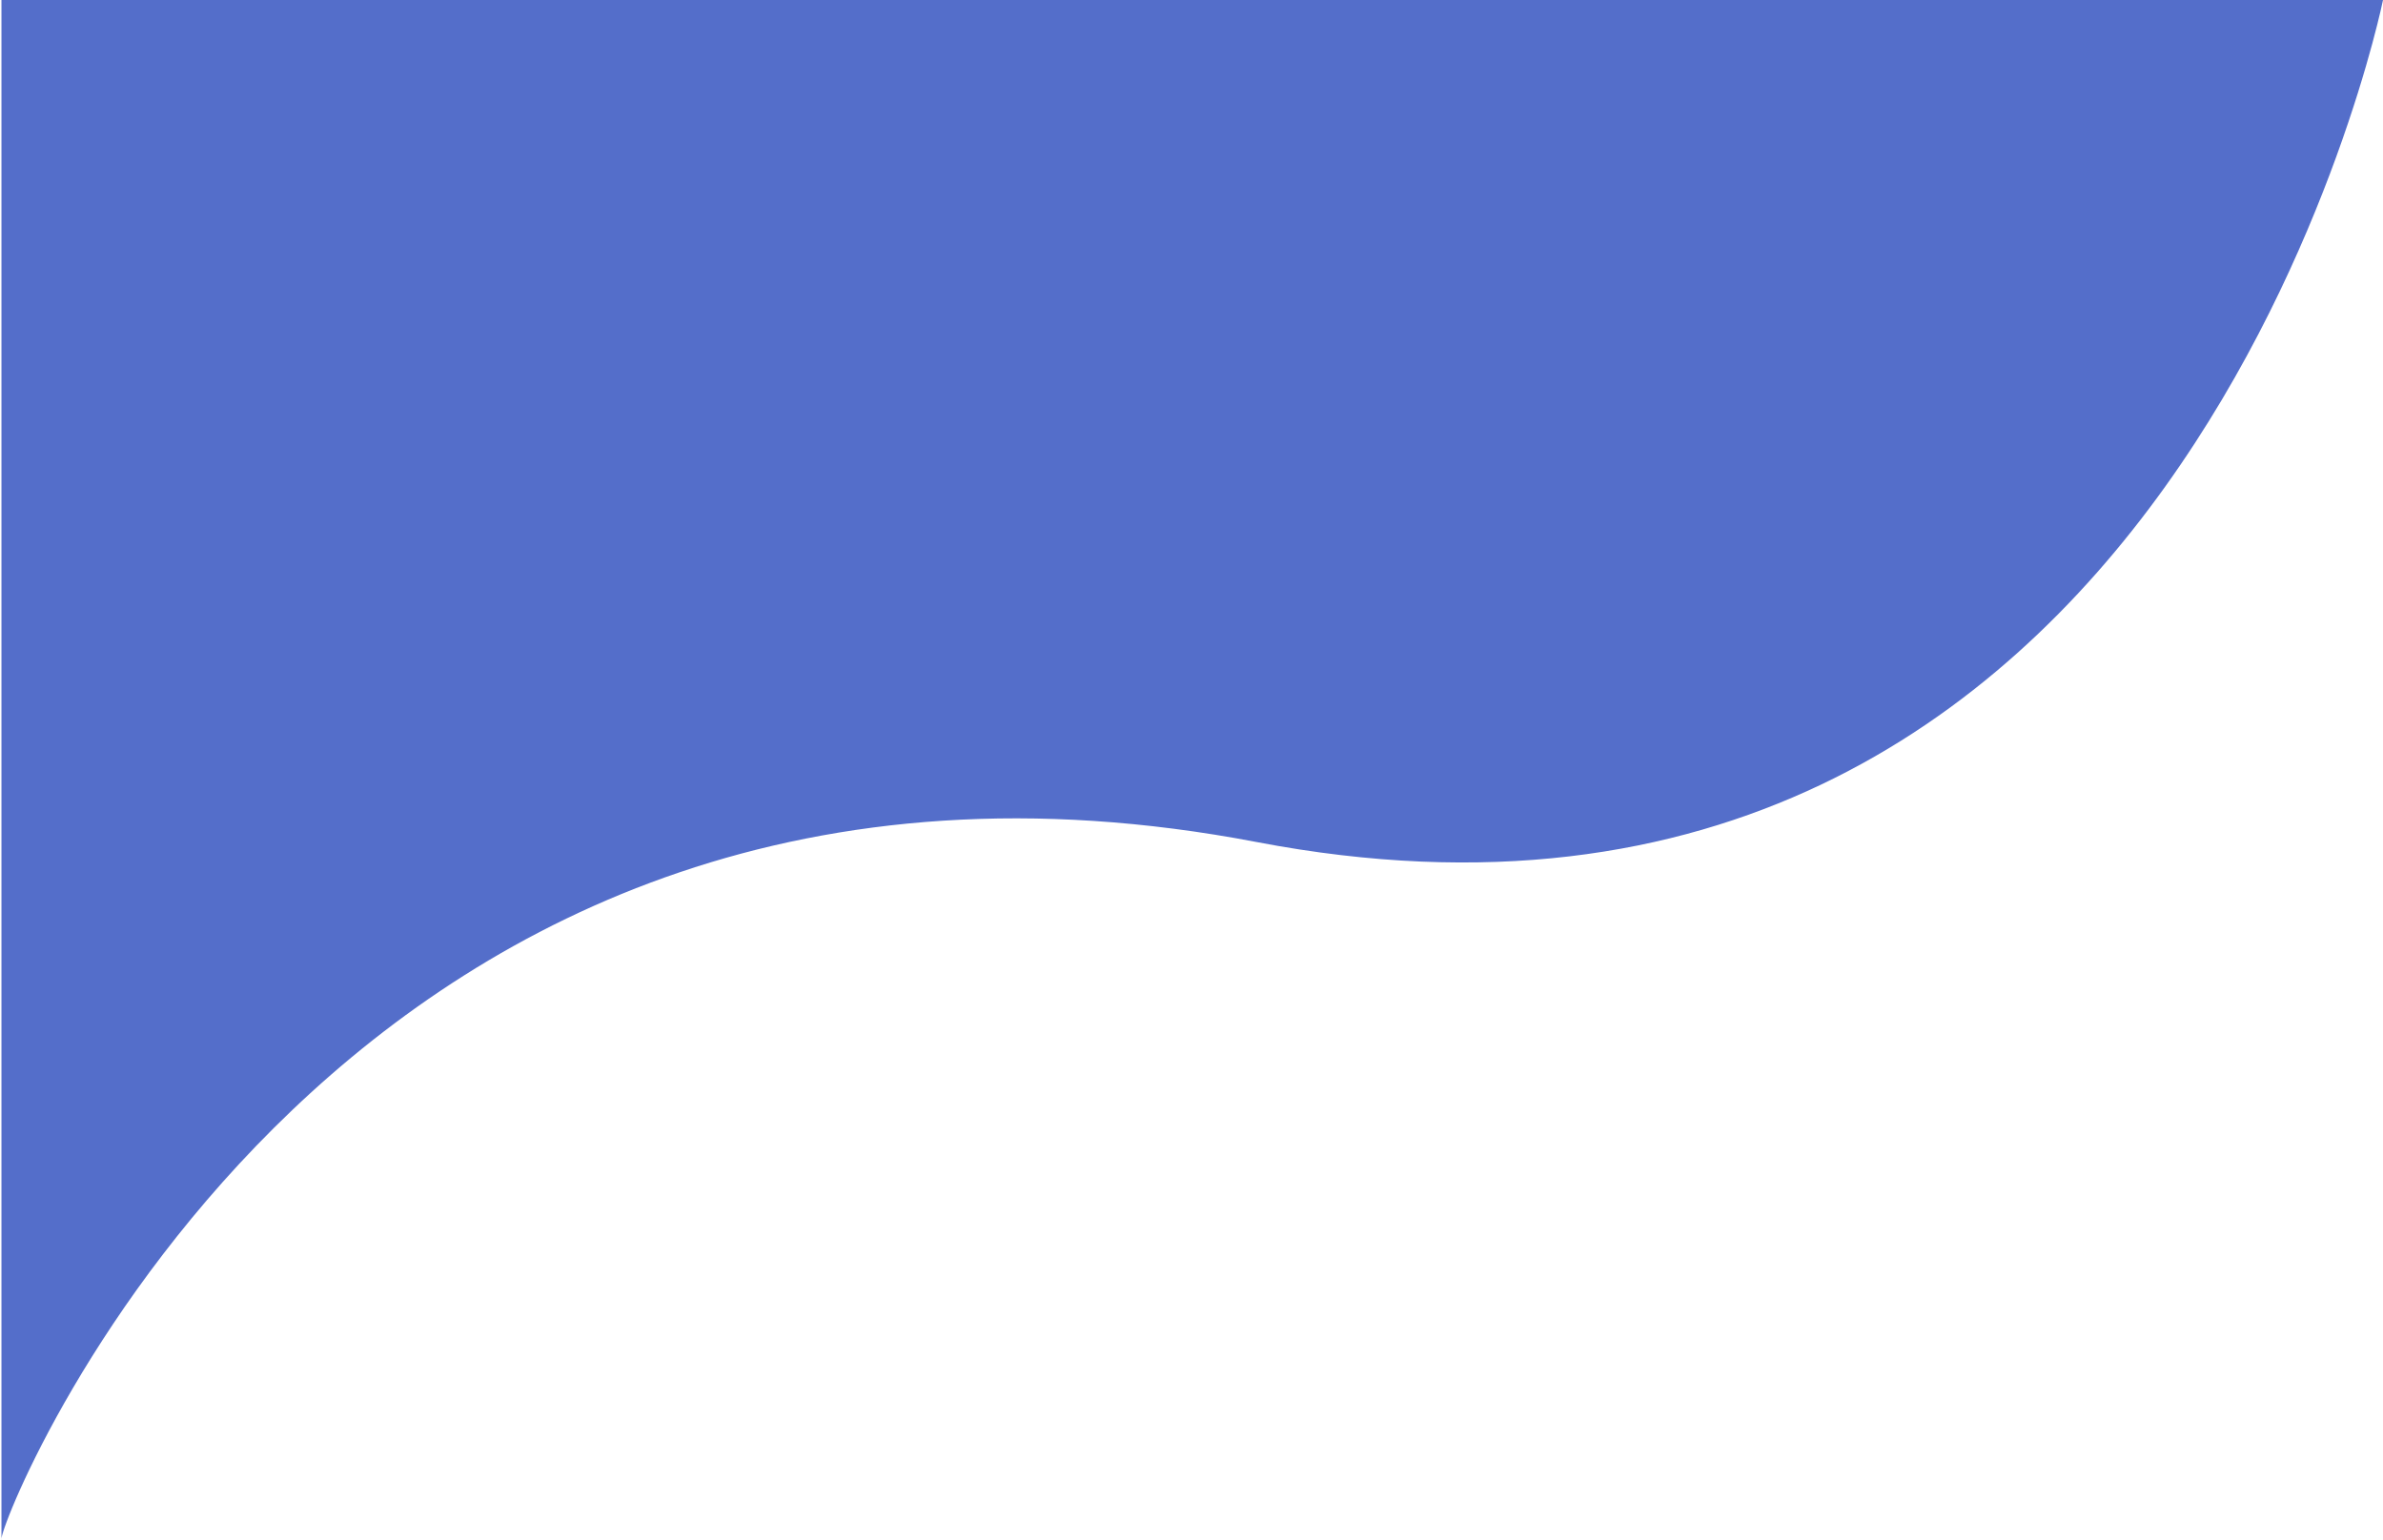 <svg width="1671" height="1080" viewBox="0 0 1671 1080" fill="none" xmlns="http://www.w3.org/2000/svg">
<path d="M1.024 0H1671C1671 0 1526.5 714 881.184 590.599C247.382 469.4 5.327 1050.01 1.024 1078.97V1080C0.946 1079.85 0.946 1079.5 1.024 1078.97V0Z" fill="#546ECA"/>
</svg>
